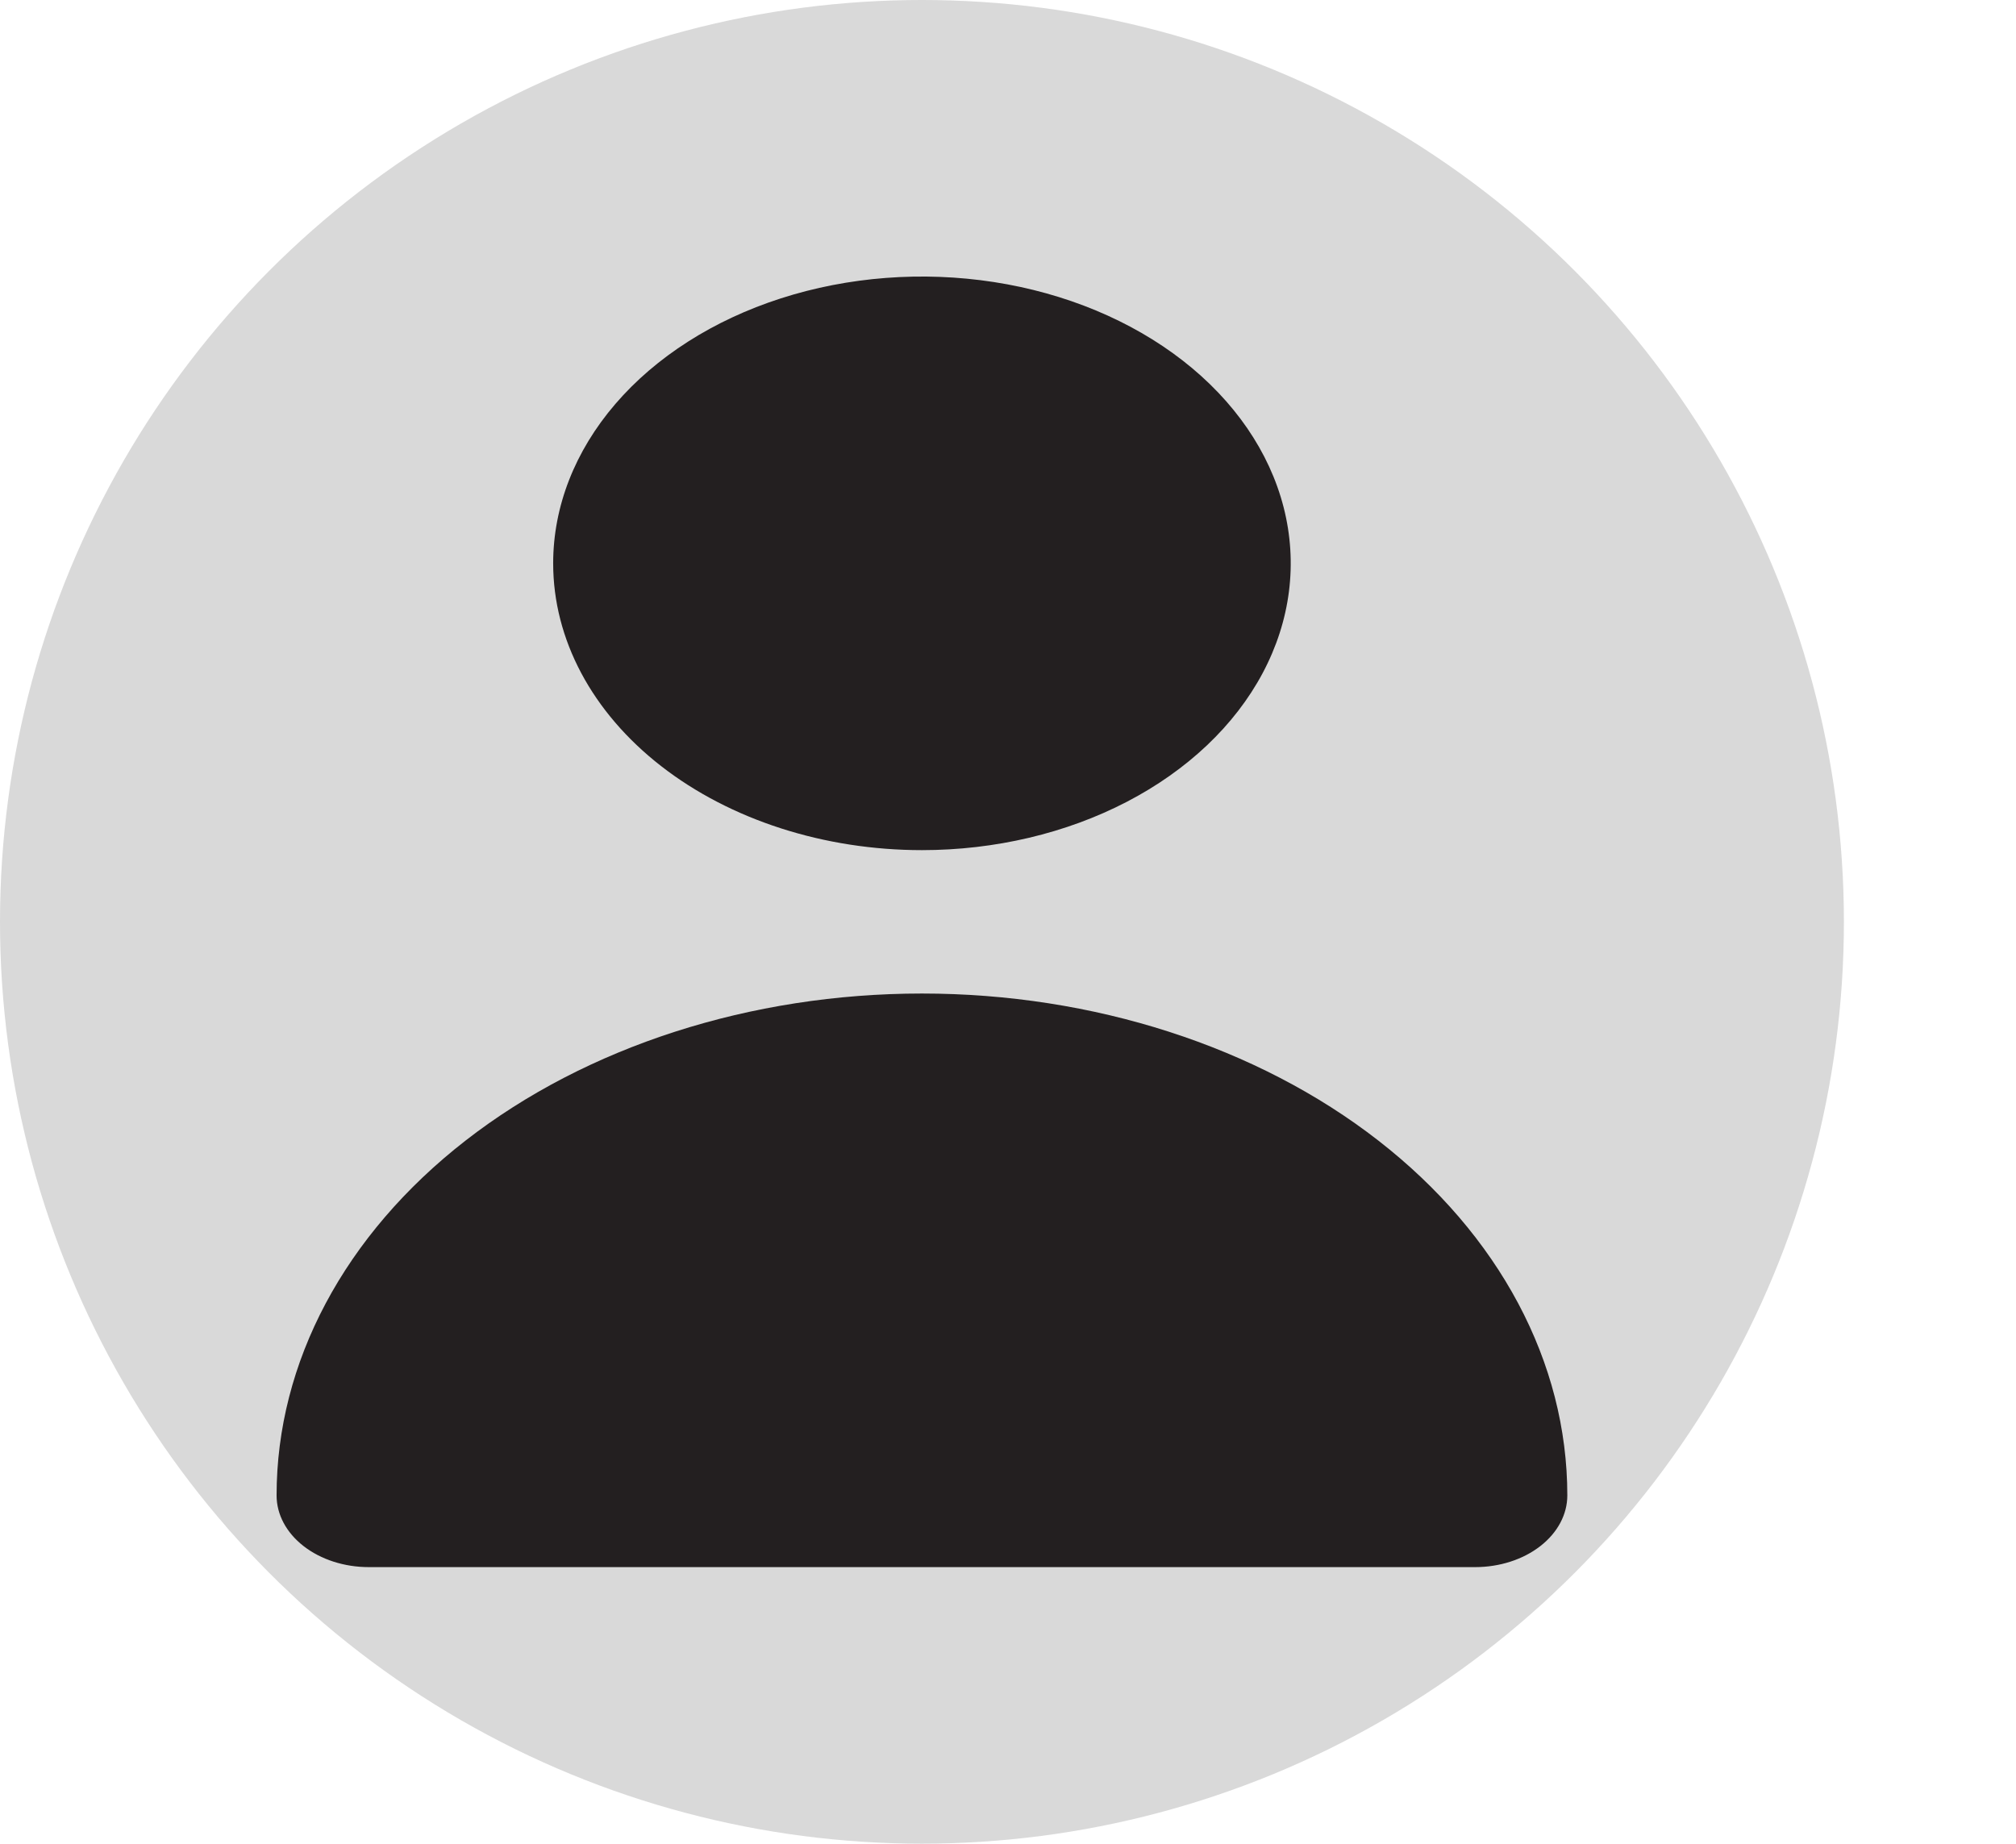 <svg width="164" height="150" viewBox="0 0 164 150" fill="none" xmlns="http://www.w3.org/2000/svg">
<circle cx="75" cy="75" r="75" fill="#D9D9D9"/>
<path d="M75 69.167C80.933 69.167 86.734 67.798 91.667 65.234C96.601 62.67 100.446 59.026 102.716 54.763C104.987 50.499 105.581 45.807 104.424 41.281C103.266 36.755 100.409 32.597 96.213 29.334C92.018 26.071 86.672 23.849 80.853 22.948C75.033 22.048 69.001 22.51 63.52 24.276C58.038 26.042 53.352 29.033 50.056 32.87C46.76 36.707 45 41.218 45 45.833C45 52.022 48.161 57.957 53.787 62.333C59.413 66.708 67.043 69.167 75 69.167Z" fill="#231F20"/>
<path d="M120 127.5C121.989 127.5 123.897 126.885 125.303 125.791C126.71 124.698 127.5 123.214 127.5 121.667C127.5 110.837 121.969 100.451 112.123 92.793C102.277 85.135 88.924 80.833 75 80.833C61.076 80.833 47.723 85.135 37.877 92.793C28.031 100.451 22.5 110.837 22.5 121.667C22.5 123.214 23.29 124.698 24.697 125.791C26.103 126.885 28.011 127.5 30 127.5H120Z" fill="#231F20"/>
</svg>
